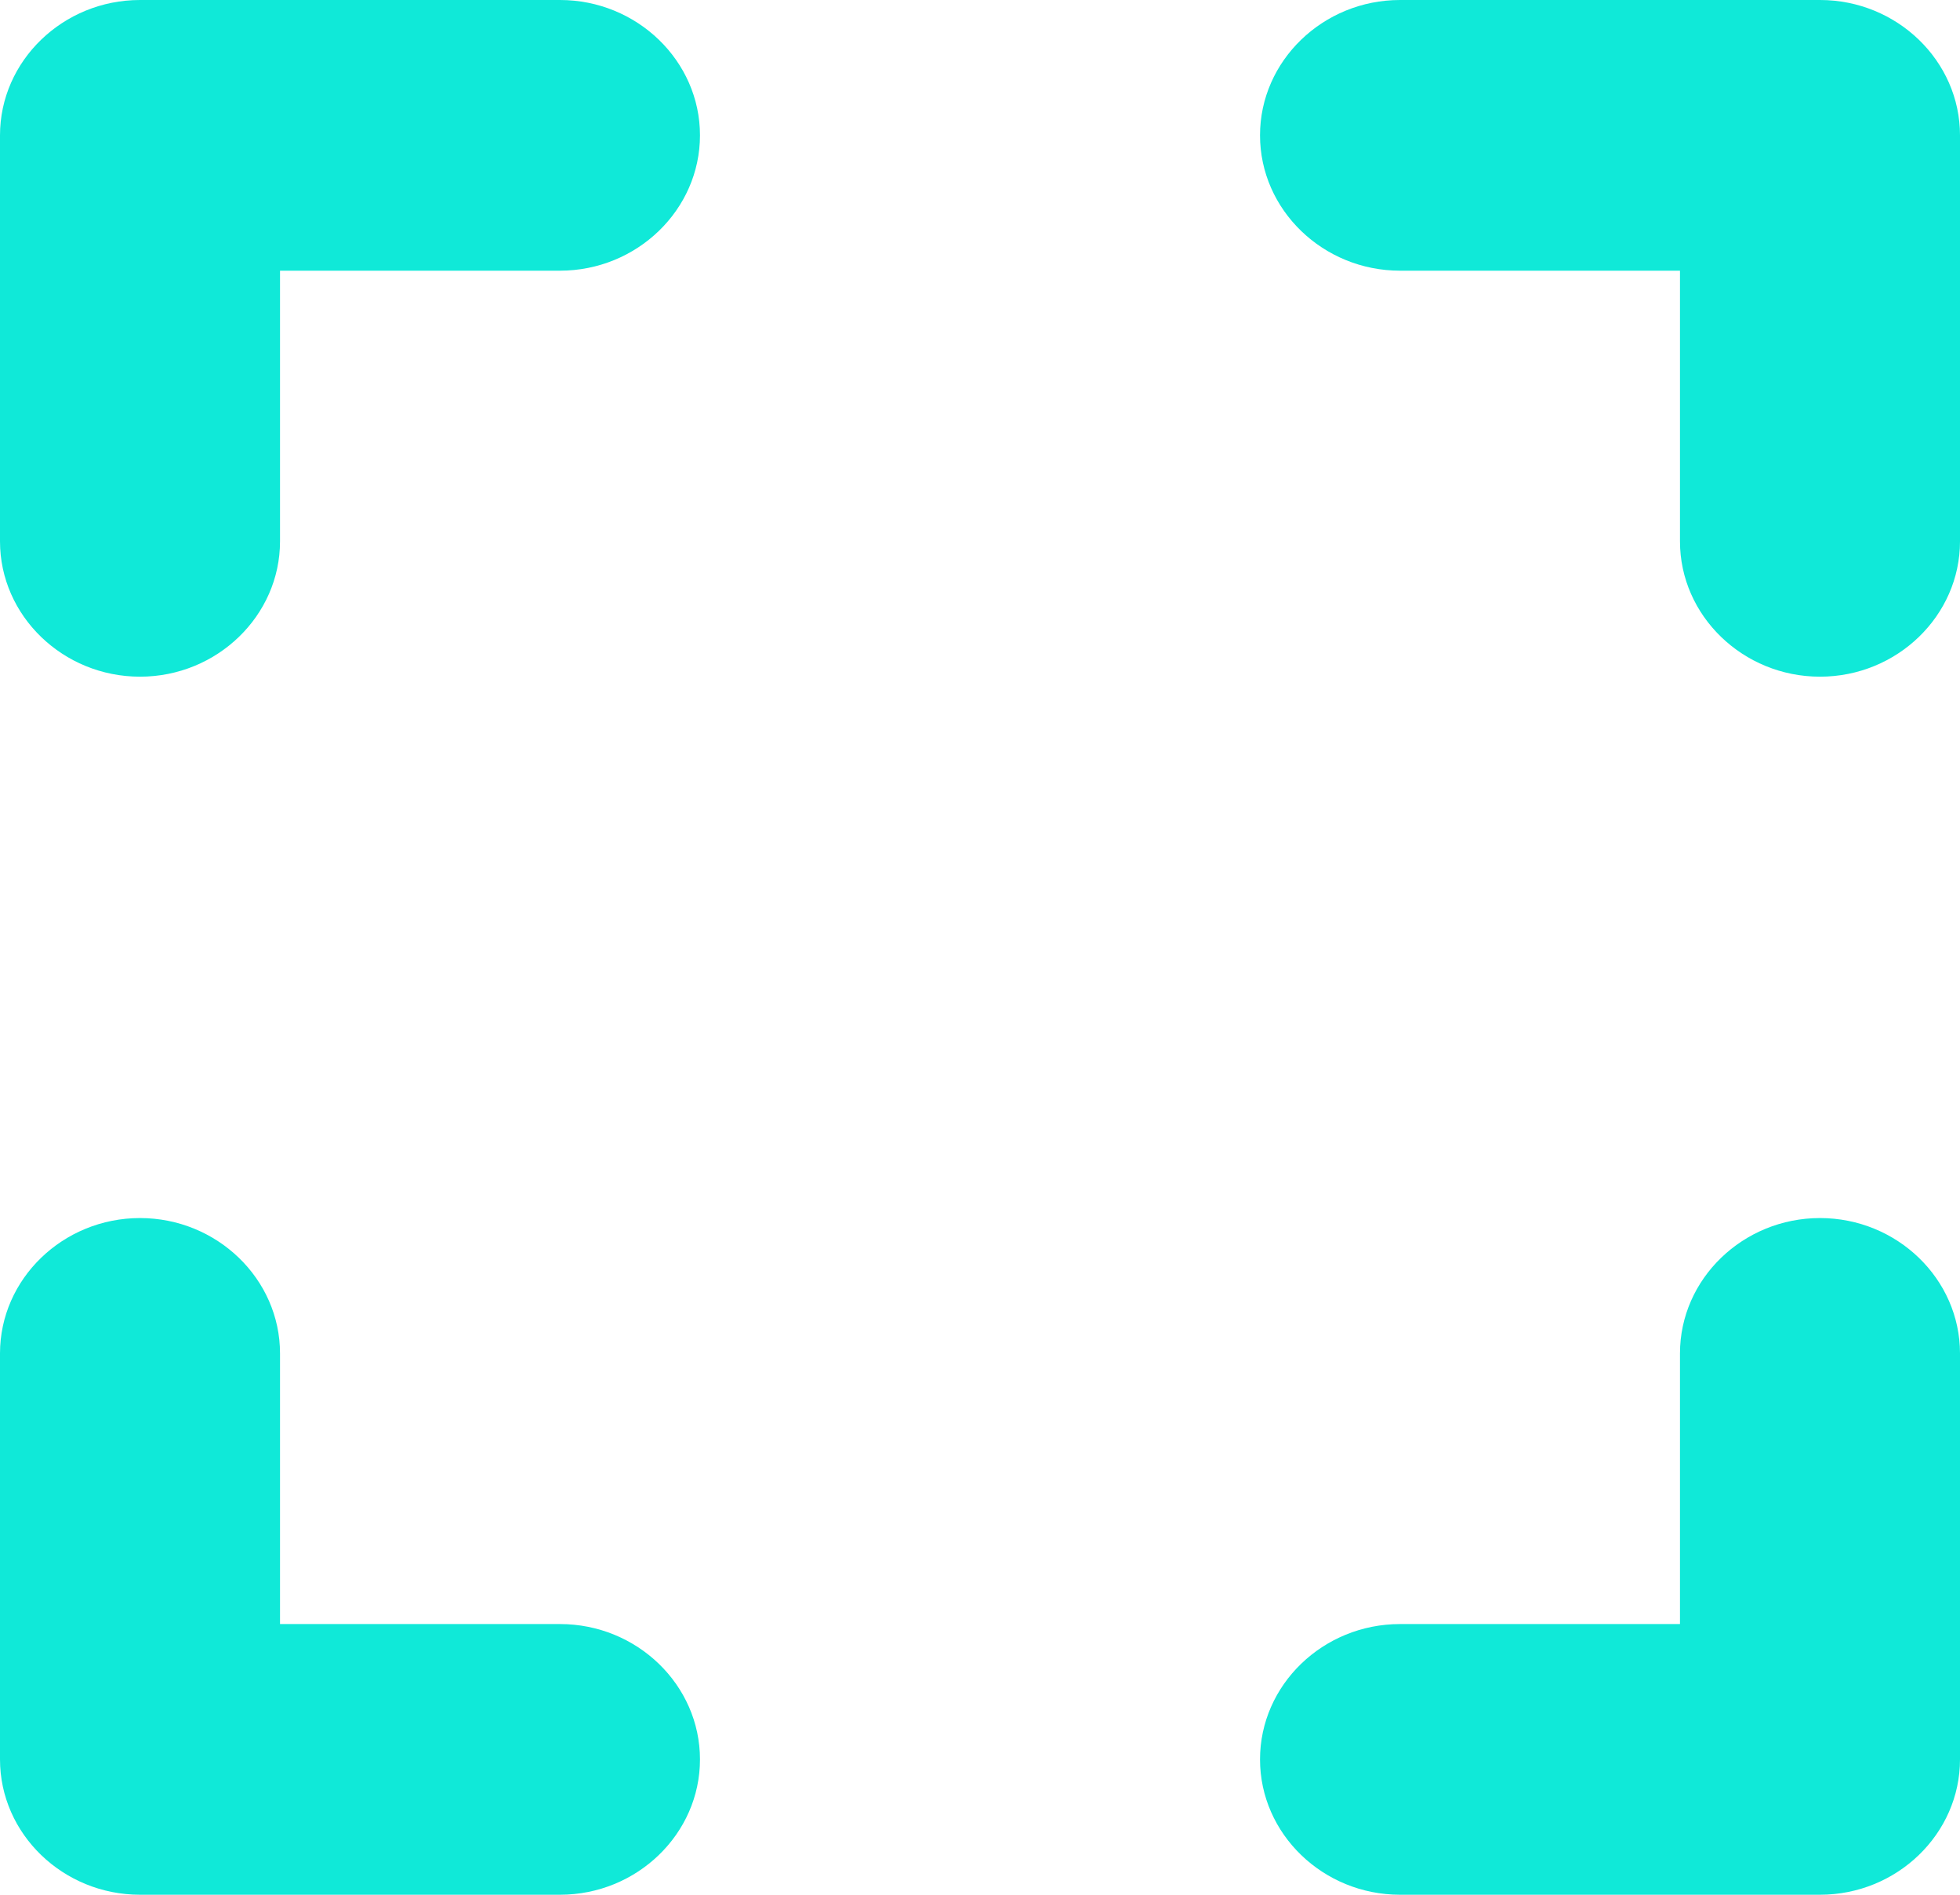 <svg width="30" height="29" viewBox="0 0 30 29" fill="none" xmlns="http://www.w3.org/2000/svg">
<path d="M2.143 18.643C0.964 18.643 0 19.575 0 20.714V26.929C0 28.068 0.964 29 2.143 29H8.571C9.75 29 10.714 28.068 10.714 26.929C10.714 25.789 9.75 24.857 8.571 24.857H4.286V20.714C4.286 19.575 3.321 18.643 2.143 18.643ZM2.143 10.357C3.321 10.357 4.286 9.425 4.286 8.286V4.143H8.571C9.75 4.143 10.714 3.211 10.714 2.071C10.714 0.932 9.75 0 8.571 0H2.143C0.964 0 0 0.932 0 2.071V8.286C0 9.425 0.964 10.357 2.143 10.357ZM25.714 24.857H21.429C20.25 24.857 19.286 25.789 19.286 26.929C19.286 28.068 20.25 29 21.429 29H27.857C29.036 29 30 28.068 30 26.929V20.714C30 19.575 29.036 18.643 27.857 18.643C26.679 18.643 25.714 19.575 25.714 20.714V24.857ZM19.286 2.071C19.286 3.211 20.25 4.143 21.429 4.143H25.714V8.286C25.714 9.425 26.679 10.357 27.857 10.357C29.036 10.357 30 9.425 30 8.286V2.071C30 0.932 29.036 0 27.857 0H21.429C20.25 0 19.286 0.932 19.286 2.071Z" fill="#10E9D8"/>
</svg>
